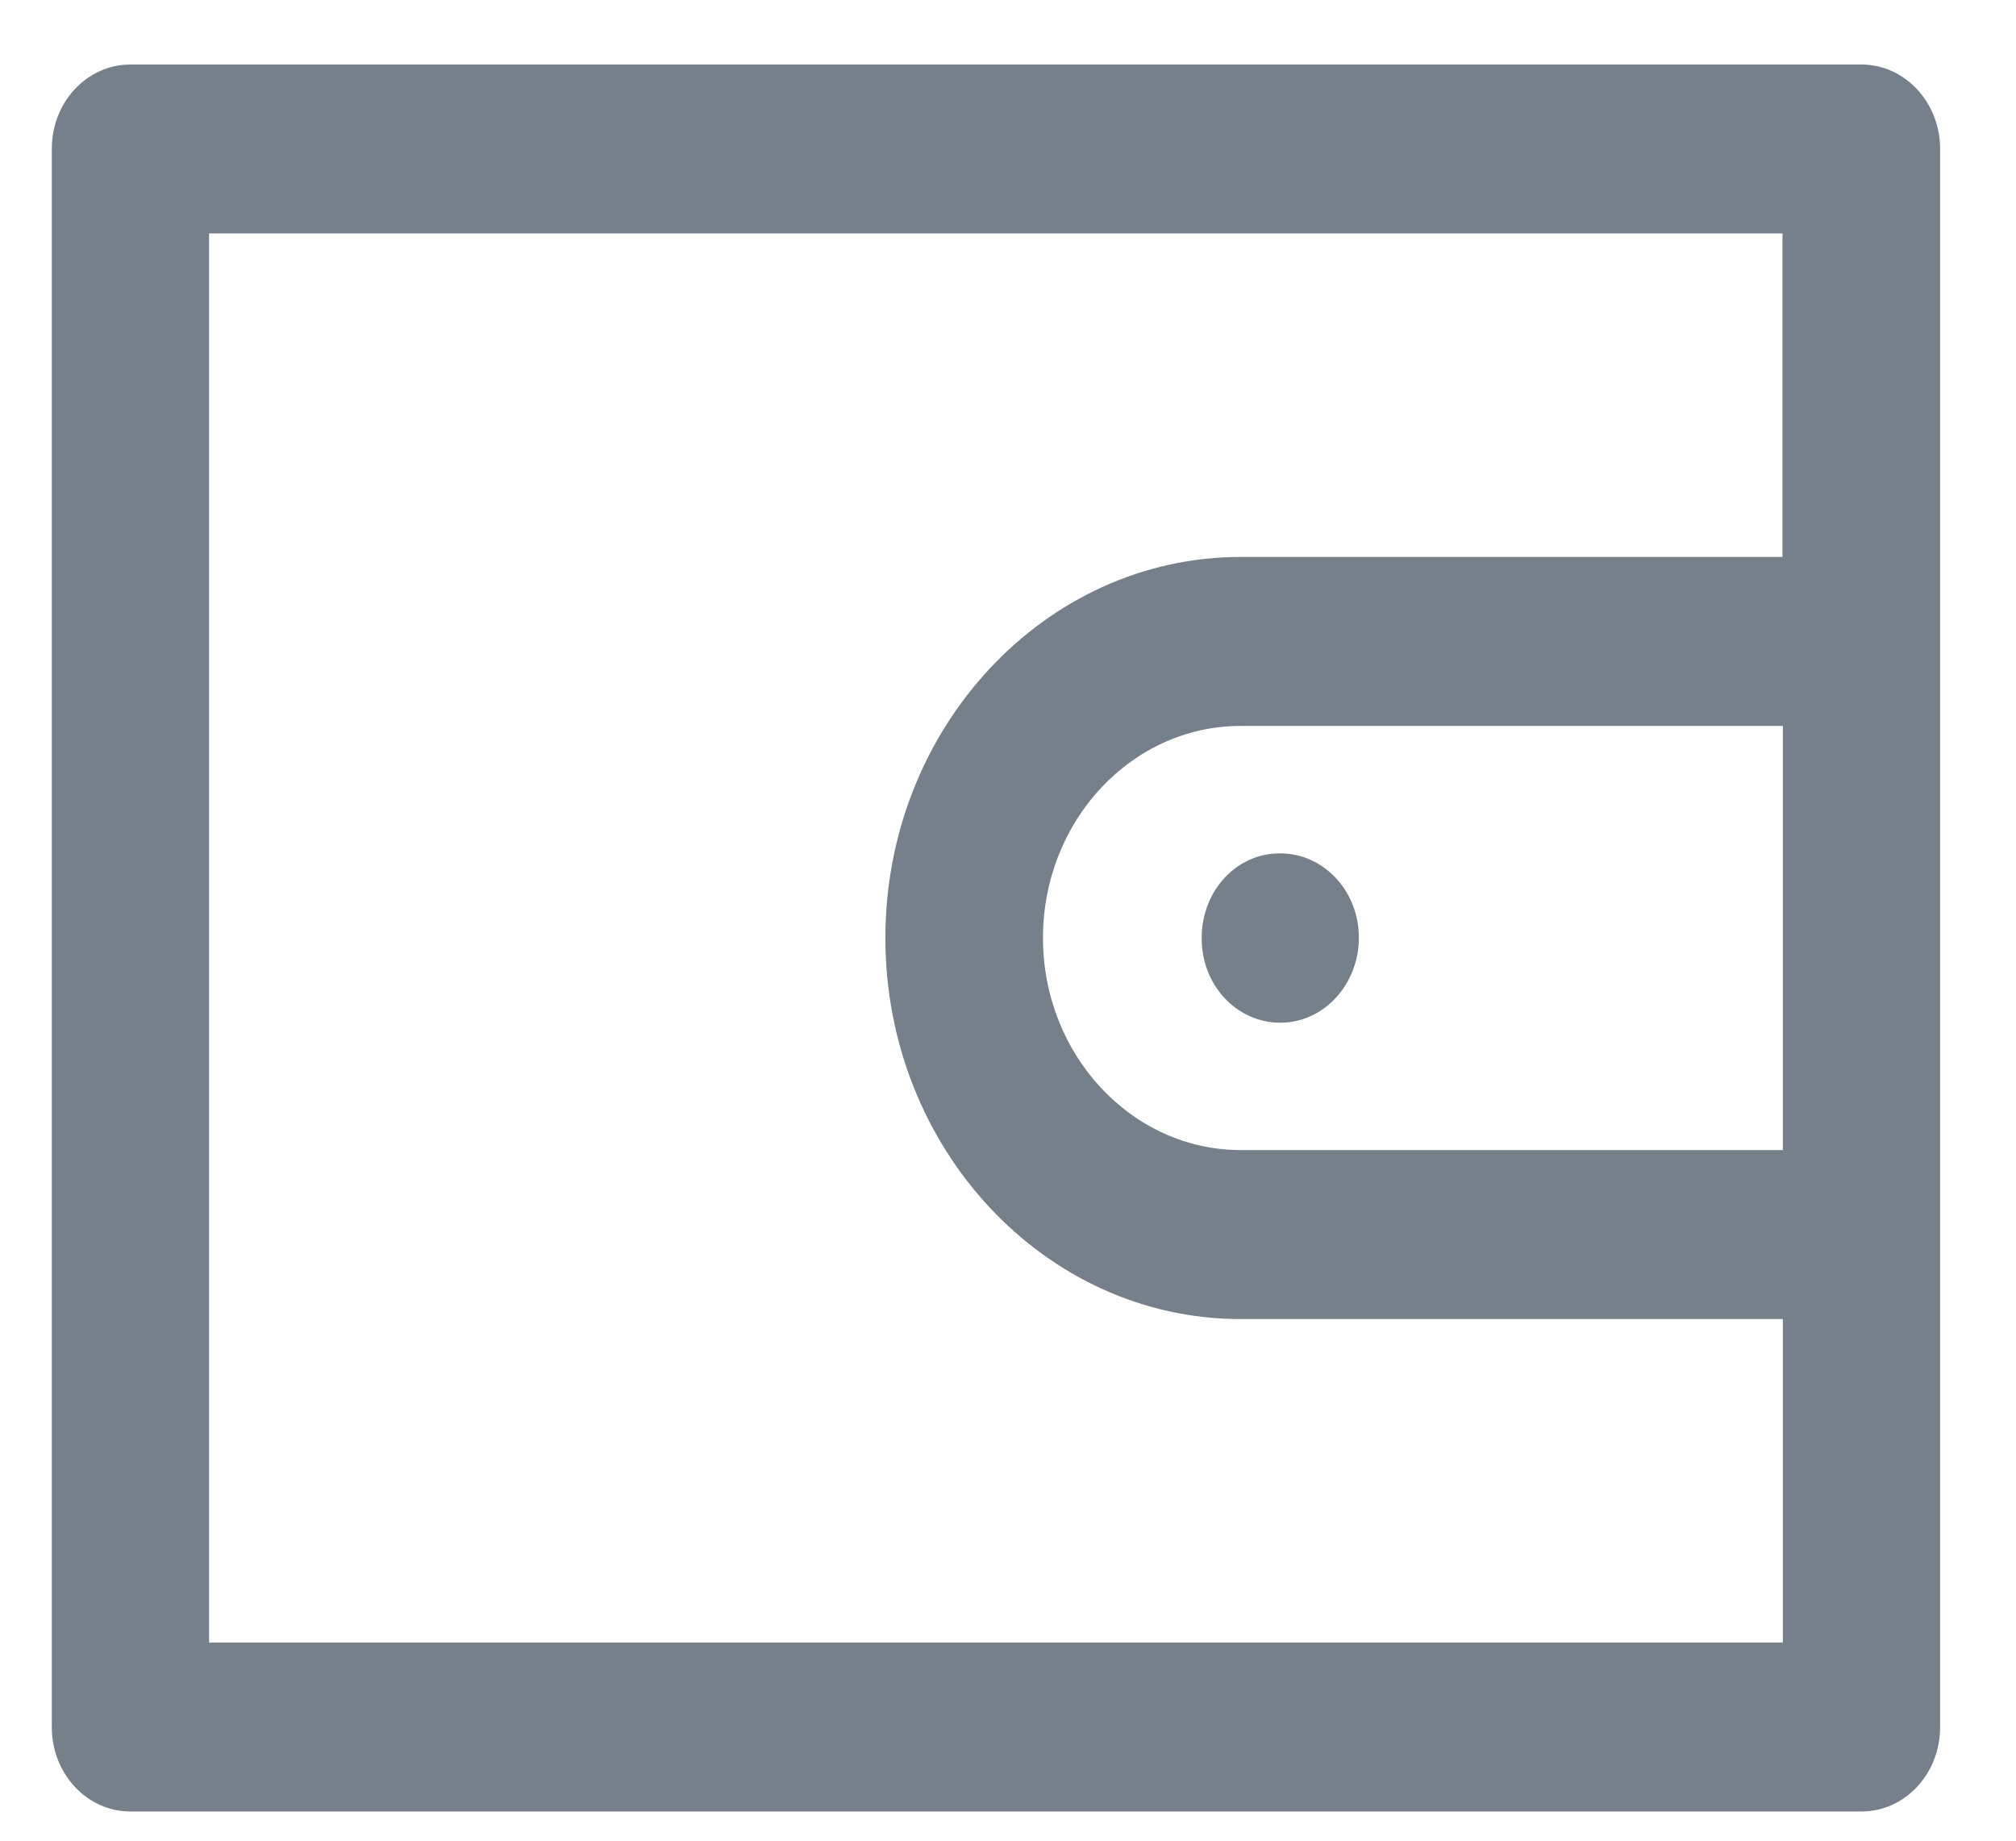 <svg width="23" height="21" viewBox="0 0 23 21" fill="none" xmlns="http://www.w3.org/2000/svg">
<path d="M21.237 0.736H1.488C0.991 0.736 0.591 1.167 0.591 1.697V19.706C0.591 20.235 0.991 20.667 1.488 20.667H21.237C21.734 20.667 22.134 20.235 22.134 19.706V1.697C22.134 1.167 21.73 0.736 21.237 0.736ZM20.336 13.121H14.155C12.91 13.121 11.899 12.033 11.899 10.701C11.899 9.365 12.91 8.282 14.155 8.282H20.34V13.121H20.336ZM2.385 18.739V2.663H20.336V6.354H14.155C11.921 6.354 10.101 8.305 10.101 10.701C10.101 13.098 11.917 15.049 14.155 15.049H20.34V18.739H2.385Z" fill="#75808B"/>
<path d="M13.71 10.697V10.711C13.71 11.241 14.11 11.668 14.606 11.668C15.103 11.668 15.503 11.232 15.503 10.697C15.503 10.167 15.103 9.736 14.606 9.736C14.11 9.731 13.71 10.162 13.71 10.697Z" fill="#75808B"/>
</svg>
